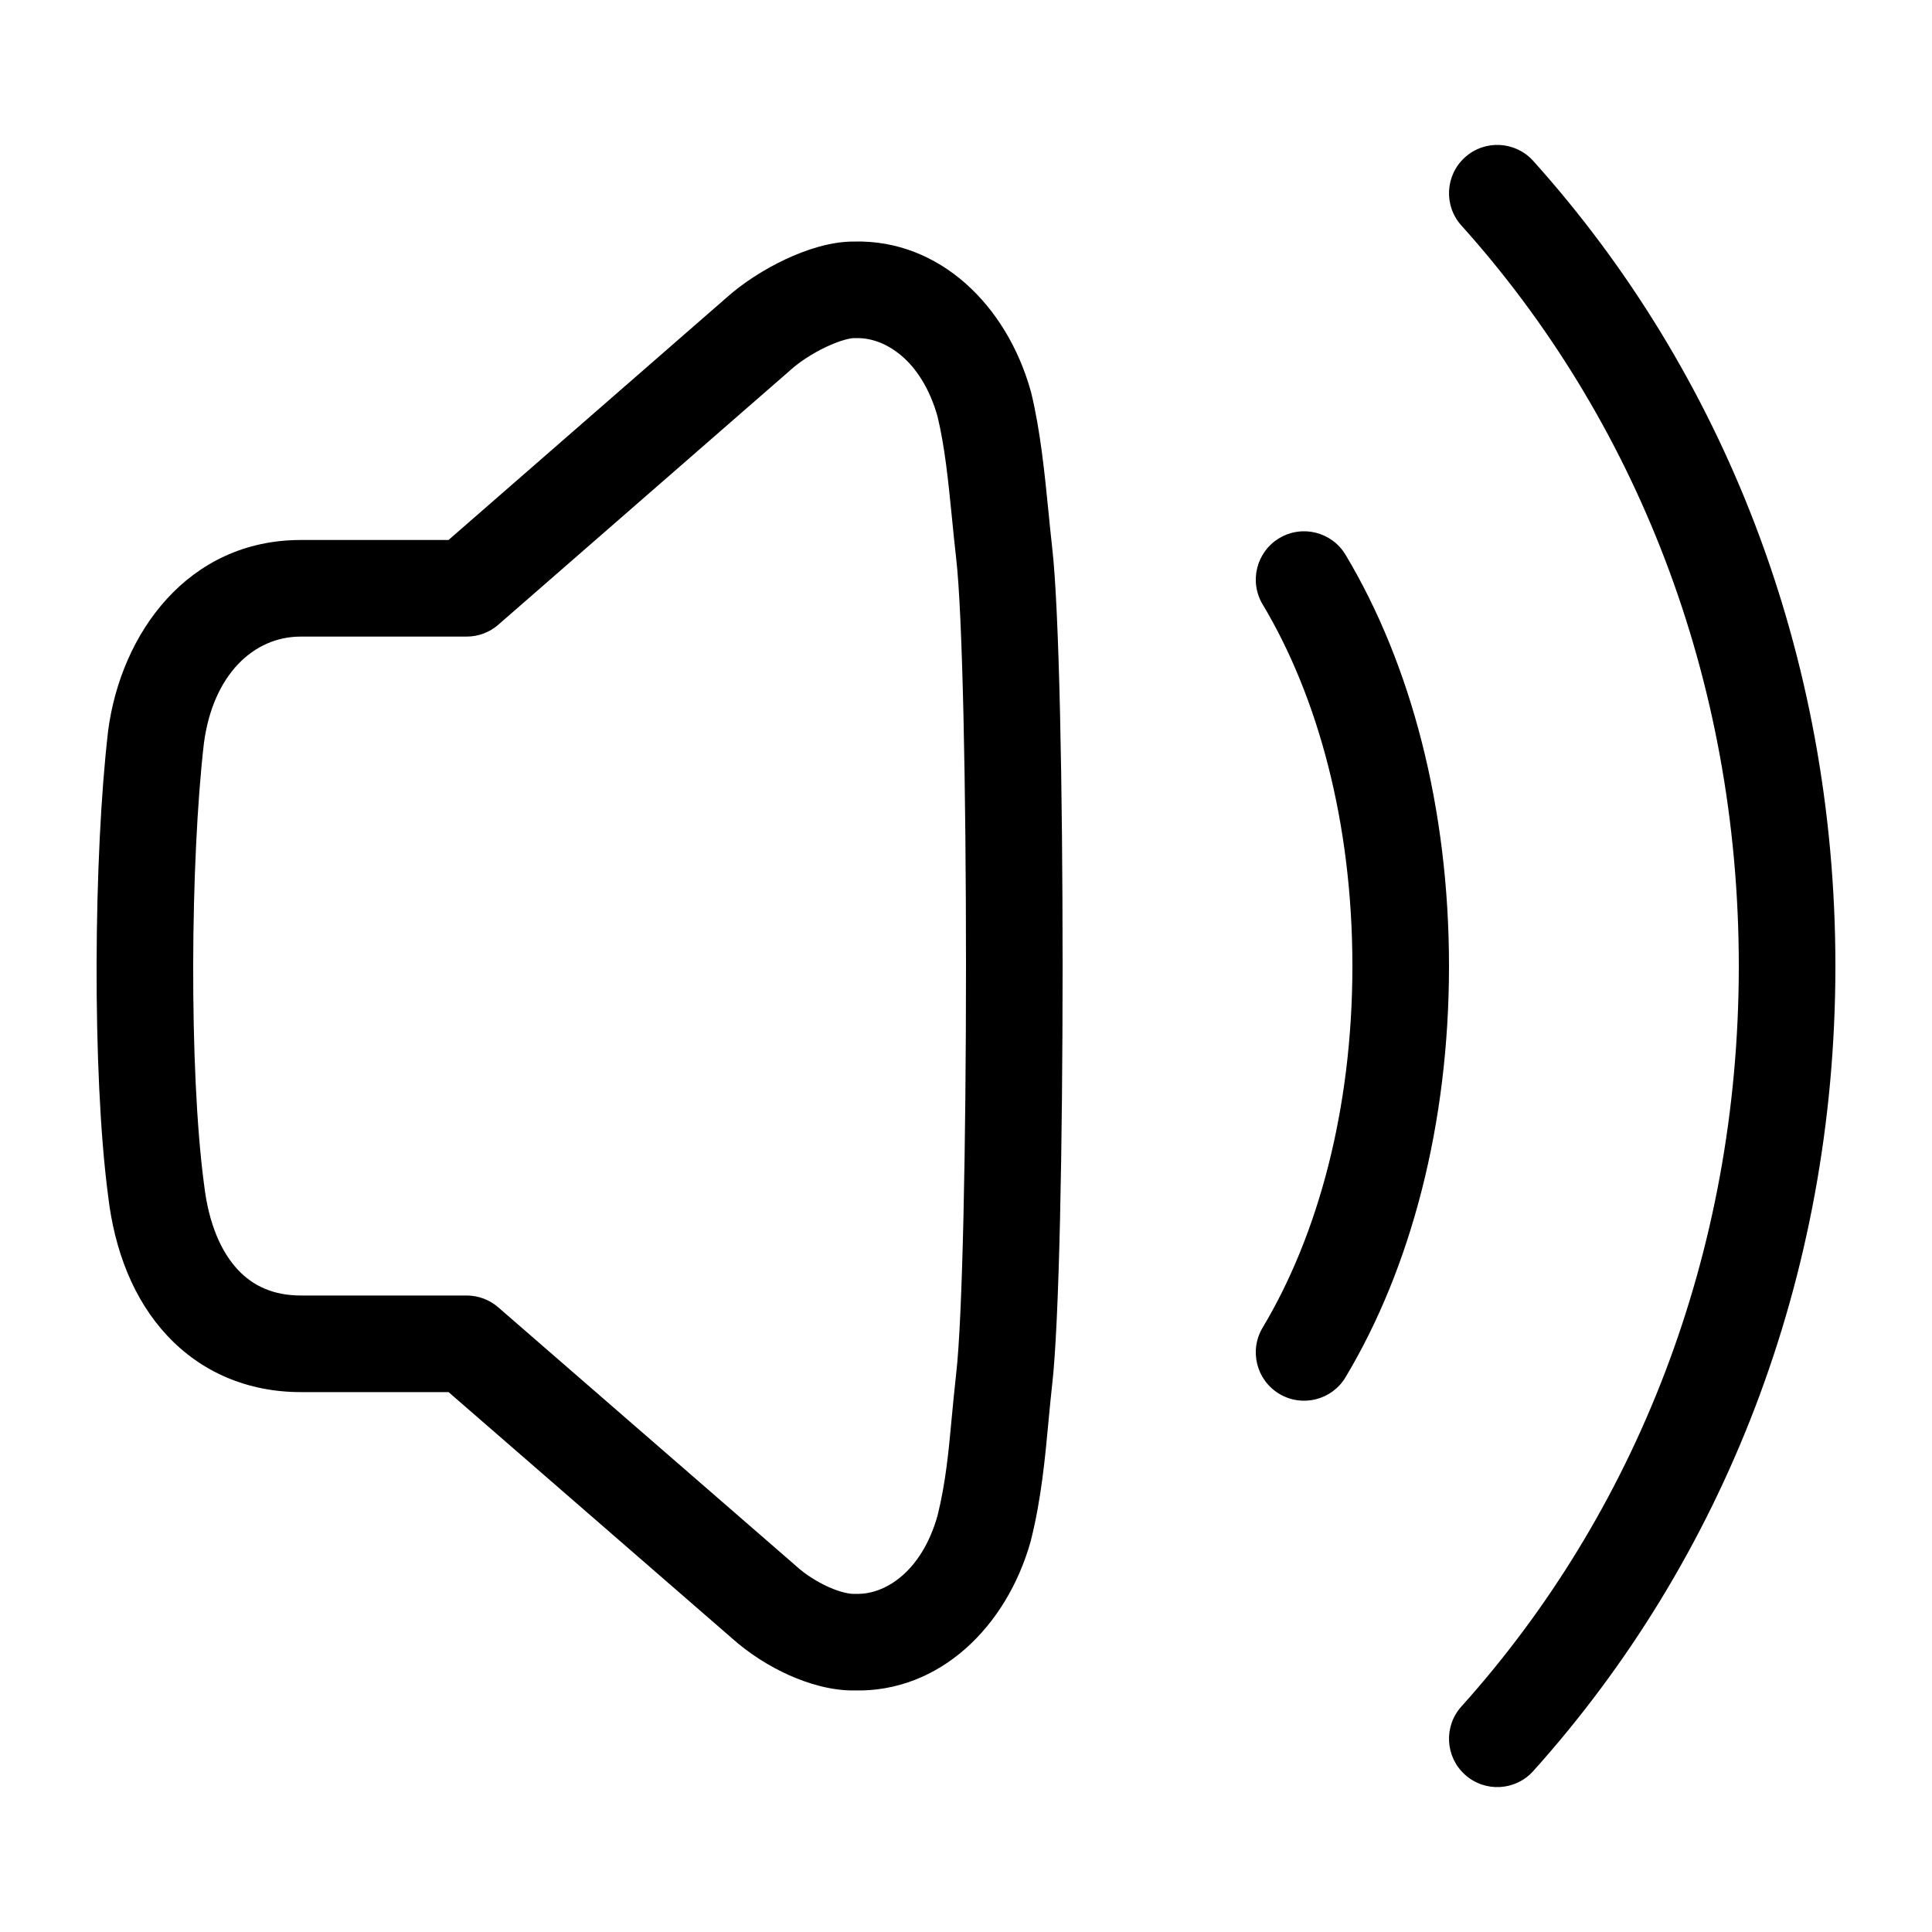 <svg viewBox="0 0 40 40" xmlns="http://www.w3.org/2000/svg">
<path fill-rule="evenodd" clip-rule="evenodd" d="M19.409 8.616C19.075 7.445 18.309 6.982 17.726 7.001C17.708 7.001 17.69 7.001 17.672 7.001C17.672 7.001 17.668 7.001 17.659 7.001C17.65 7.002 17.637 7.003 17.621 7.006C17.587 7.011 17.544 7.02 17.49 7.035C17.381 7.065 17.252 7.114 17.11 7.18C16.821 7.316 16.547 7.497 16.368 7.659L16.354 7.672L10.317 12.934C10.135 13.093 9.902 13.18 9.66 13.18H6.227C5.247 13.18 4.41 13.972 4.222 15.386C3.94 17.816 3.912 22.146 4.221 24.496L4.224 24.514C4.319 25.355 4.592 25.933 4.923 26.287C5.238 26.625 5.662 26.822 6.227 26.822H9.66C9.901 26.822 10.134 26.909 10.316 27.067L16.48 32.42L16.492 32.432C16.674 32.595 16.913 32.749 17.156 32.858C17.412 32.972 17.594 33.001 17.669 32.999C17.688 32.999 17.707 32.999 17.726 32.999C18.31 33.018 19.077 32.556 19.41 31.382C19.579 30.7 19.639 30.065 19.705 29.349C19.732 29.064 19.76 28.766 19.796 28.447L19.796 28.445C19.928 27.317 20 23.704 20 20.001C20 16.298 19.928 12.685 19.796 11.557L19.796 11.555C19.762 11.261 19.734 10.977 19.707 10.701C19.631 9.942 19.562 9.25 19.409 8.616ZM17.688 5.001C19.443 4.959 20.84 6.311 21.339 8.092C21.342 8.102 21.345 8.113 21.348 8.124C21.541 8.913 21.63 9.818 21.71 10.62C21.734 10.867 21.758 11.105 21.783 11.326C21.931 12.598 22 16.344 22 20.001C22 23.658 21.931 27.404 21.783 28.676L21.783 28.677L21.783 28.674L21.783 28.676C21.757 28.906 21.734 29.15 21.71 29.405C21.639 30.173 21.559 31.034 21.346 31.882C21.344 31.89 21.342 31.899 21.34 31.908C20.84 33.691 19.444 35.04 17.691 34.999C17.701 34.999 17.711 34.999 17.721 34.999L17.664 34.998C17.673 34.999 17.682 34.999 17.691 34.999C17.218 35.005 16.74 34.862 16.34 34.684C15.922 34.497 15.508 34.234 15.162 33.925L15.168 33.93L15.155 33.919C15.158 33.921 15.16 33.923 15.162 33.925L9.287 28.822H6.227C5.136 28.822 4.174 28.415 3.461 27.652C2.766 26.908 2.369 25.892 2.237 24.748C2.238 24.751 2.238 24.754 2.238 24.757L2.236 24.739C2.237 24.742 2.237 24.745 2.237 24.748C1.904 22.206 1.938 17.709 2.237 15.148L2.238 15.134C2.504 13.104 3.896 11.18 6.227 11.18H9.286L15.033 6.17C15.03 6.173 15.028 6.175 15.025 6.177L15.039 6.164L15.033 6.17C15.381 5.857 15.824 5.575 16.259 5.37C16.666 5.179 17.189 4.997 17.688 5.001ZM17.688 5.001C17.68 5.001 17.672 5.001 17.664 5.002L17.718 5.001C17.708 5.001 17.698 5.001 17.688 5.001Z" />
<path fill-rule="evenodd" clip-rule="evenodd" d="M26.486 11.142C26.96 10.858 27.574 11.012 27.858 11.486C29.215 13.751 30 16.734 30 20.001C30 23.268 29.215 26.249 27.858 28.514C27.574 28.988 26.96 29.142 26.486 28.858C26.012 28.574 25.858 27.96 26.142 27.486C27.285 25.578 28 22.965 28 20.001C28 17.037 27.285 14.422 26.142 12.514C25.858 12.04 26.012 11.426 26.486 11.142Z" />
<path fill-rule="evenodd" clip-rule="evenodd" d="M30.332 3.256C30.742 2.887 31.375 2.921 31.744 3.332C35.66 7.689 38 13.523 38 19.999C38 26.475 35.66 32.311 31.744 36.668C31.375 37.079 30.742 37.113 30.332 36.744C29.921 36.375 29.887 35.742 30.256 35.332C33.84 31.344 36 25.985 36 19.999C36 14.014 33.84 8.656 30.256 4.668C29.887 4.258 29.921 3.625 30.332 3.256Z" />
</svg>
